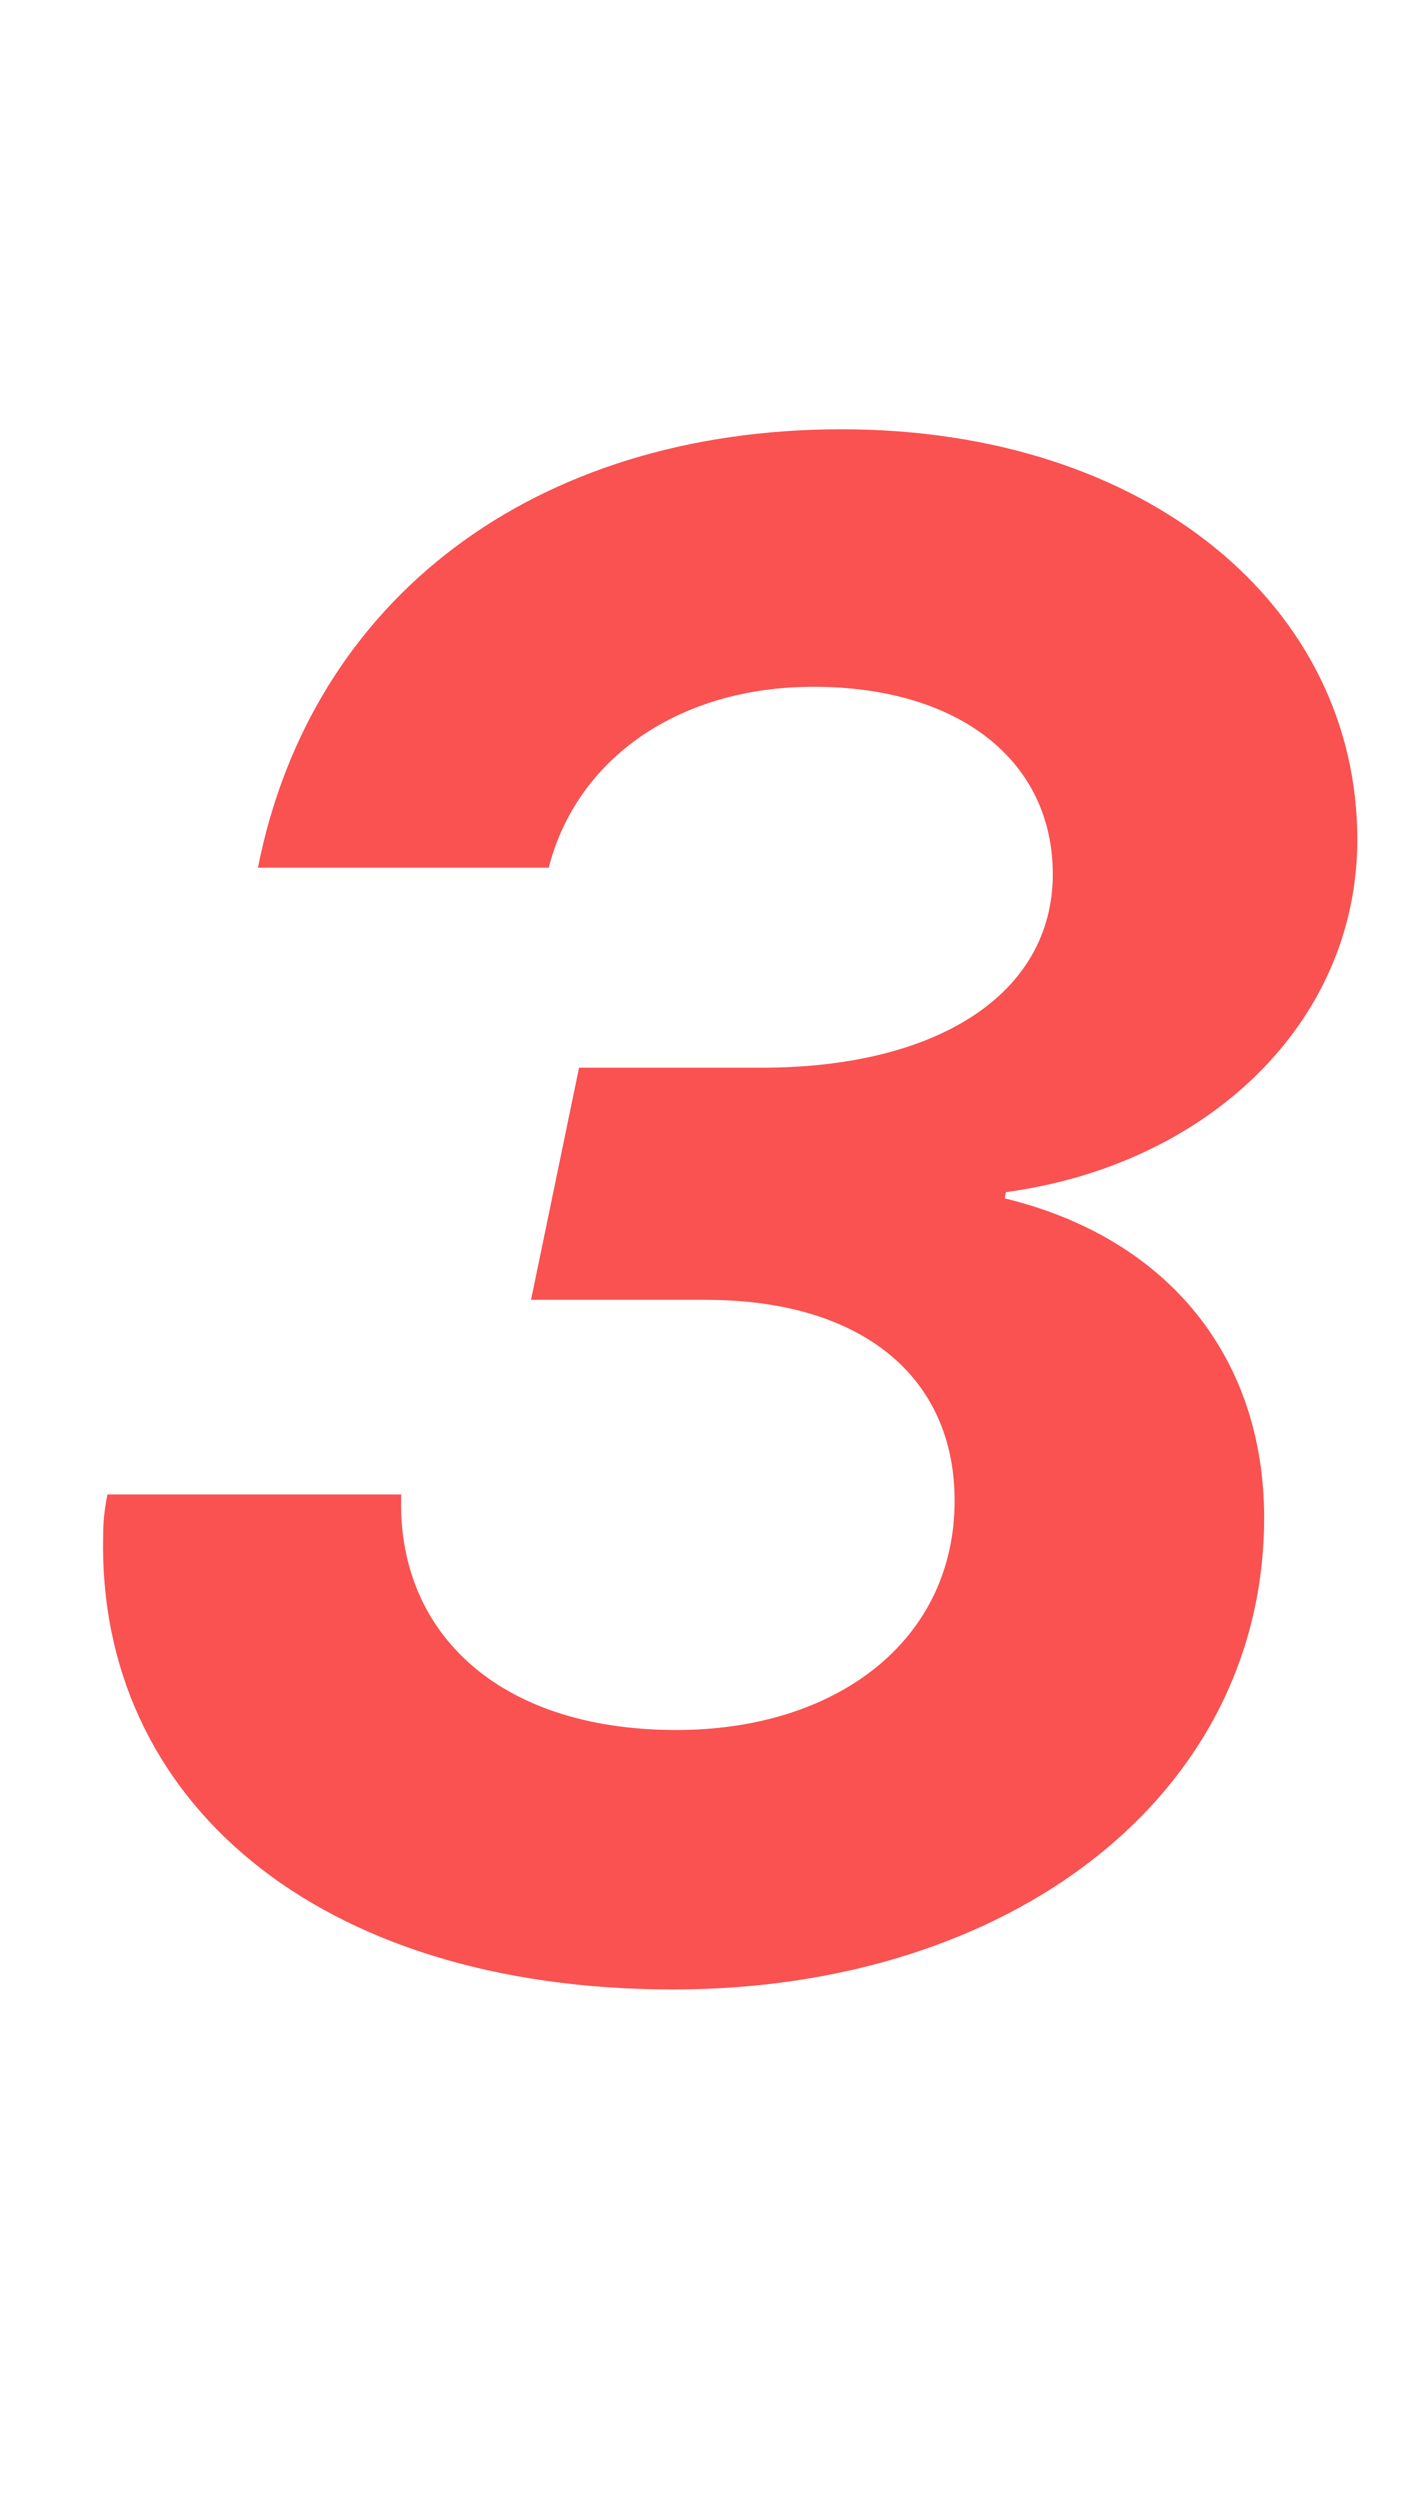 <?xml version="1.0" encoding="UTF-8"?>
<svg width="8px" height="14px" viewBox="0 0 8 14" version="1.1" xmlns="http://www.w3.org/2000/svg" xmlns:xlink="http://www.w3.org/1999/xlink">
    <title>数字_3</title>
    <g id="数字_3" stroke="none" stroke-width="1" fill="none" fill-rule="evenodd">
        <g id="编组">
            <path d="M2.975,7.279 L3.953,7.279 C4.832,7.279 5.348,7.713 5.348,8.404 C5.348,9.184 4.691,9.688 3.789,9.688 C2.775,9.688 2.219,9.125 2.248,8.369 L2.248,8.369 L0.602,8.369 C0.584,8.457 0.578,8.527 0.578,8.598 C0.543,10.074 1.768,11.141 3.771,11.141 C5.658,11.141 7.082,10.057 7.082,8.498 C7.082,7.607 6.549,6.934 5.629,6.711 L5.635,6.676 C6.766,6.523 7.604,5.727 7.604,4.701 C7.604,3.4 6.432,2.404 4.715,2.404 C2.998,2.404 1.744,3.348 1.445,4.859 L3.074,4.859 C3.232,4.244 3.807,3.846 4.557,3.846 C5.383,3.846 5.898,4.268 5.898,4.895 C5.898,5.568 5.248,5.979 4.27,5.979 L3.244,5.979 L2.975,7.279 Z" id="路径" fill="#FA5151" fill-rule="nonzero"></path>
            <rect id="矩形" x="0" y="0" width="8" height="14"></rect>
        </g>
    </g>
</svg>
